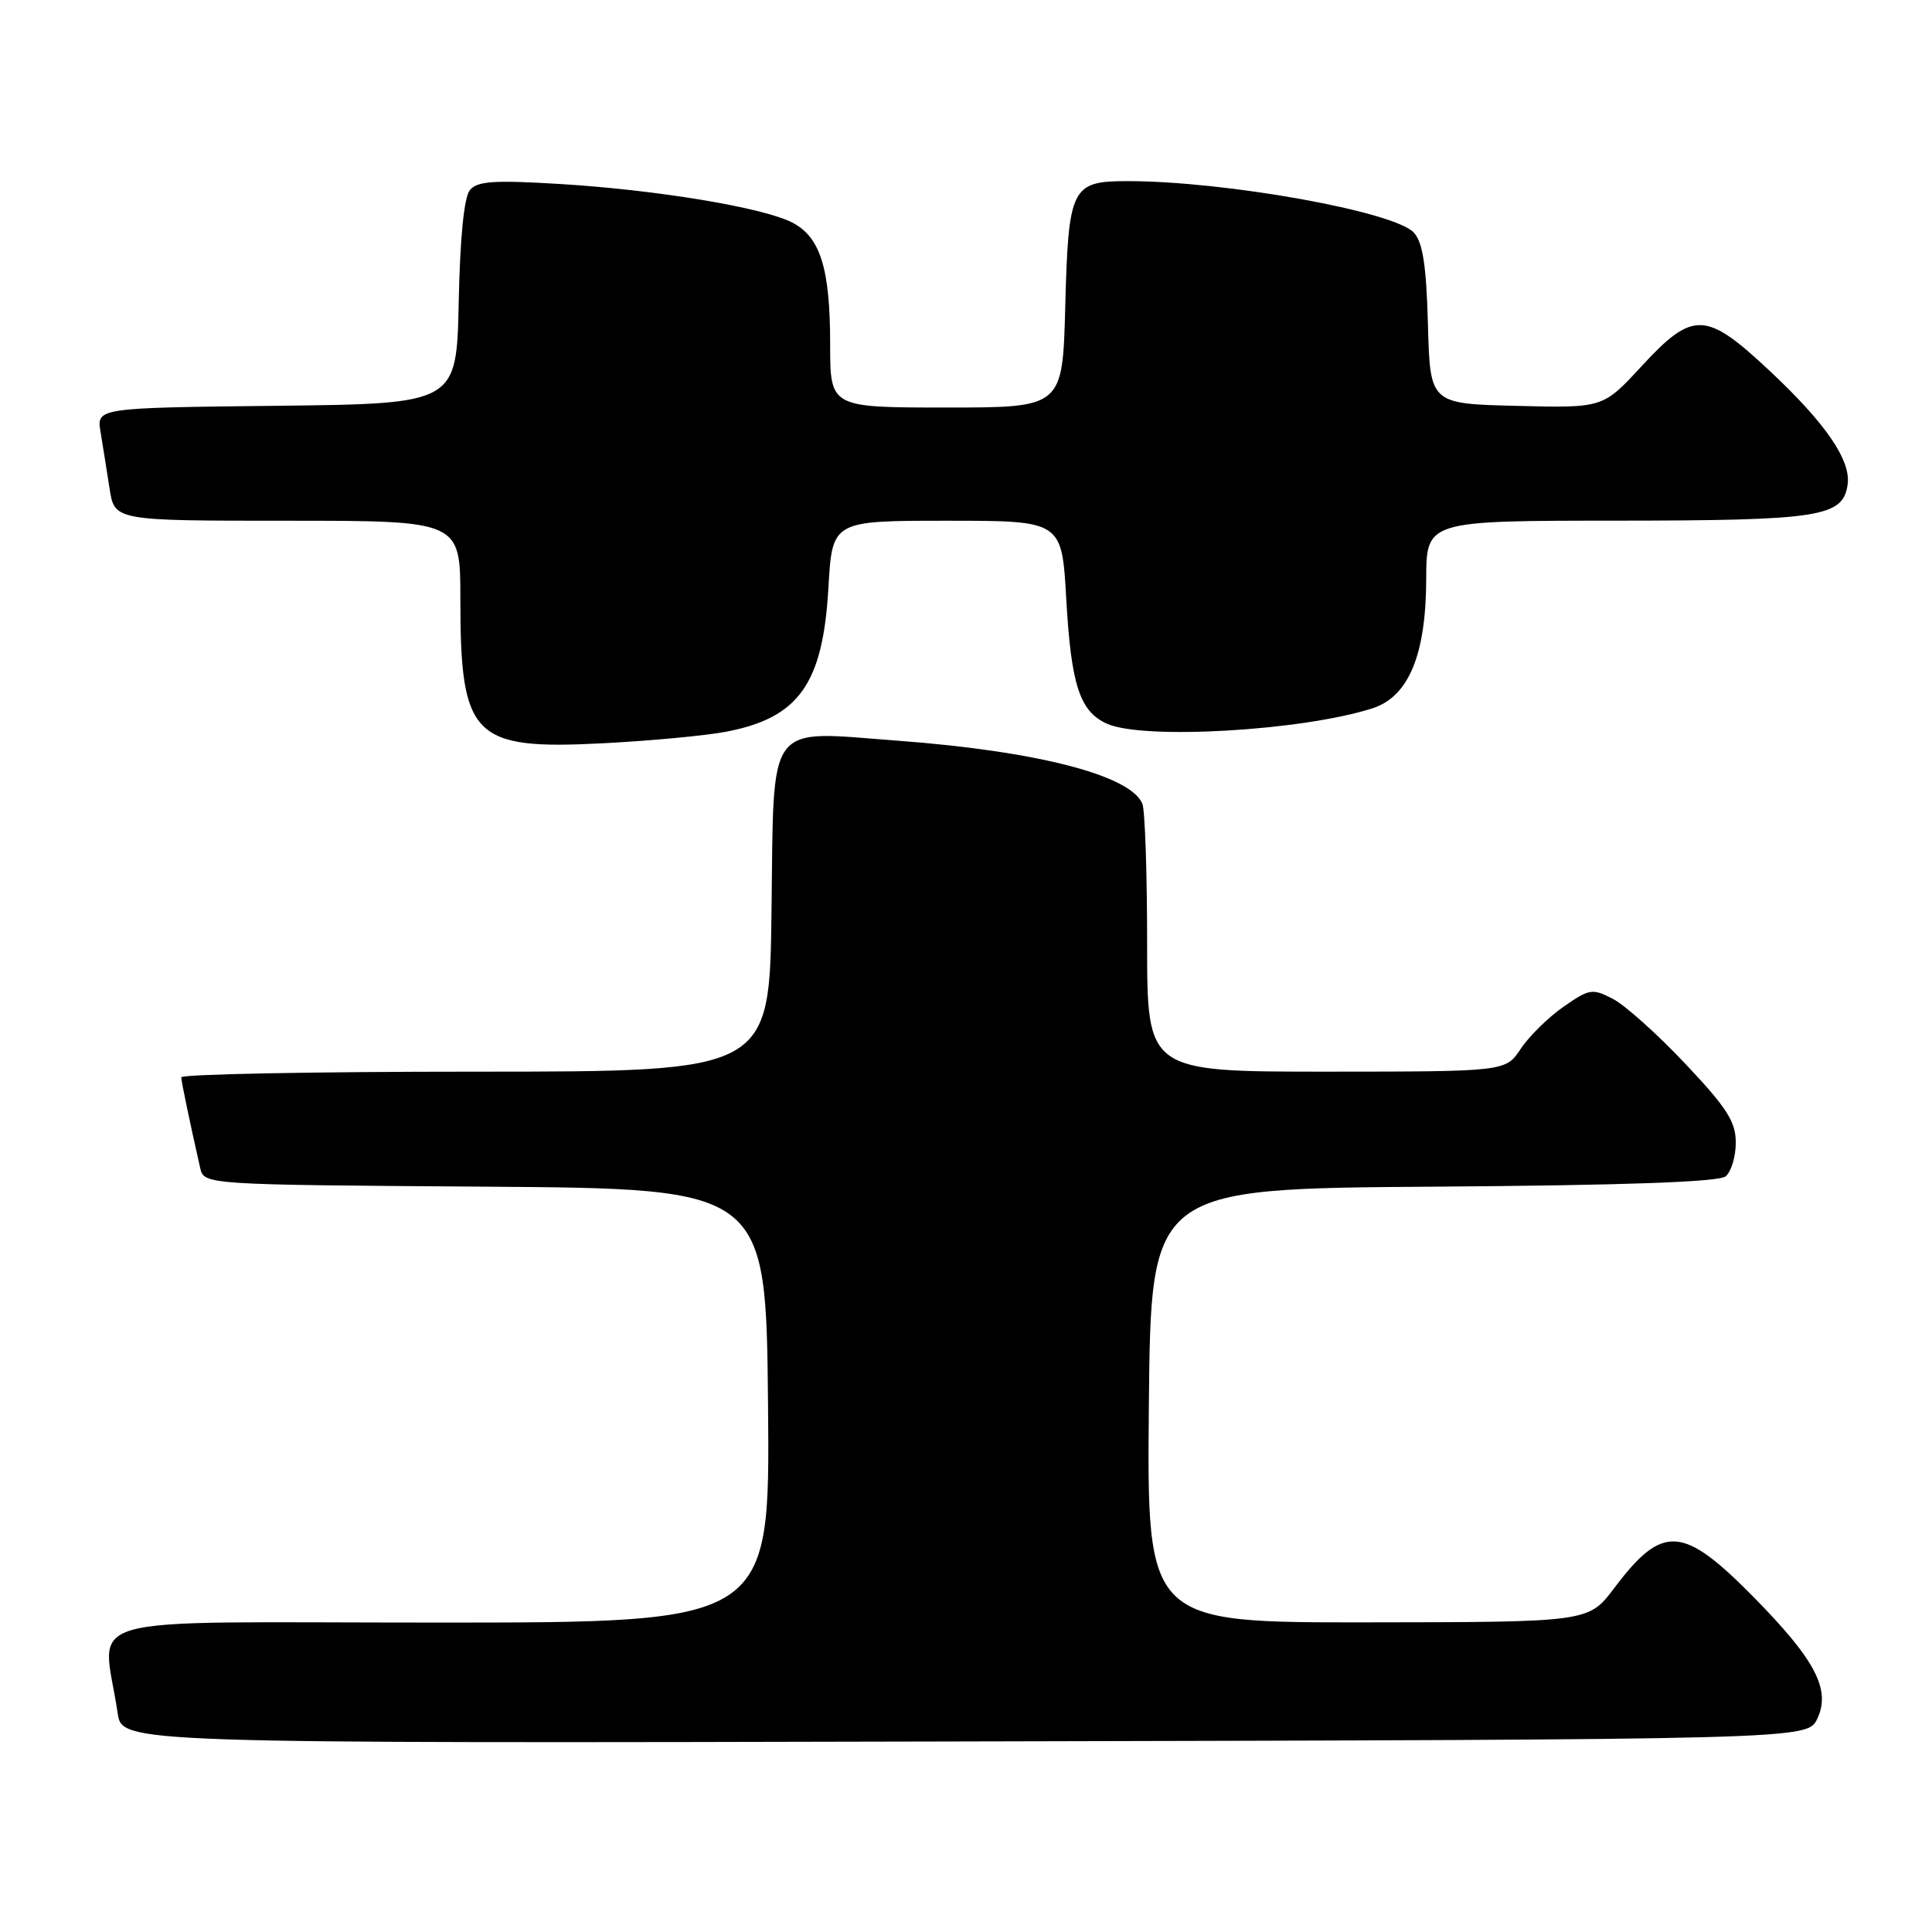 <?xml version="1.0" encoding="UTF-8" standalone="no"?>
<!DOCTYPE svg PUBLIC "-//W3C//DTD SVG 1.1//EN" "http://www.w3.org/Graphics/SVG/1.1/DTD/svg11.dtd" >
<svg xmlns="http://www.w3.org/2000/svg" xmlns:xlink="http://www.w3.org/1999/xlink" version="1.1" viewBox="0 0 256 256">
 <g >
 <path fill="currentColor"
d=" M 240.79 227.76 C 242.63 223.91 240.56 219.94 232.36 211.62 C 222.97 202.09 220.31 201.92 213.90 210.42 C 210.50 214.94 210.50 214.94 181.23 214.97 C 151.97 215.00 151.97 215.00 152.23 186.25 C 152.50 157.50 152.50 157.50 189.91 157.24 C 215.50 157.06 227.75 156.62 228.66 155.87 C 229.40 155.25 230.00 153.24 230.00 151.40 C 230.00 148.63 228.83 146.80 223.31 140.95 C 219.63 137.05 215.32 133.18 213.72 132.36 C 210.99 130.94 210.60 131.01 207.16 133.41 C 205.15 134.81 202.60 137.32 201.50 138.98 C 199.50 141.99 199.50 141.99 175.75 142.00 C 152.00 142.00 152.00 142.00 152.00 125.08 C 152.00 115.78 151.72 107.44 151.38 106.54 C 149.93 102.76 137.49 99.53 119.00 98.15 C 101.34 96.83 102.56 95.19 102.23 120.76 C 101.96 142.00 101.96 142.00 62.98 142.00 C 41.54 142.00 24.01 142.34 24.02 142.75 C 24.05 143.42 25.08 148.36 26.52 154.74 C 27.03 156.98 27.03 156.98 64.27 157.24 C 101.50 157.50 101.50 157.50 101.77 186.25 C 102.03 215.00 102.03 215.00 57.93 215.00 C 8.62 215.00 13.62 213.58 15.59 227.00 C 16.18 231.01 16.18 231.01 127.83 230.75 C 239.47 230.50 239.47 230.50 240.79 227.76 Z  M 96.15 96.97 C 105.85 95.13 109.04 90.65 109.77 77.87 C 110.28 69.00 110.28 69.00 125.49 69.00 C 140.70 69.00 140.70 69.00 141.28 79.31 C 141.93 90.77 143.06 94.25 146.66 95.89 C 151.43 98.06 172.54 96.84 181.85 93.86 C 186.65 92.31 188.95 86.79 188.98 76.75 C 189.00 69.00 189.00 69.00 214.25 68.99 C 241.18 68.97 244.21 68.50 244.82 64.21 C 245.28 60.99 241.91 56.08 234.44 49.09 C 226.01 41.20 224.33 41.15 217.51 48.53 C 212.40 54.07 212.40 54.07 200.95 53.78 C 189.50 53.50 189.50 53.50 189.21 43.04 C 189.00 35.21 188.53 32.13 187.35 30.83 C 184.81 28.03 162.41 24.00 149.40 24.00 C 141.96 24.00 141.57 24.79 141.15 40.65 C 140.80 54.00 140.80 54.00 125.40 54.00 C 110.00 54.00 110.00 54.00 110.00 45.65 C 110.00 35.57 108.71 31.42 104.98 29.49 C 101.13 27.50 87.05 25.16 74.19 24.38 C 65.46 23.85 63.25 24.00 62.27 25.18 C 61.49 26.11 60.96 31.44 60.78 40.07 C 60.50 53.50 60.50 53.50 36.64 53.77 C 12.78 54.04 12.78 54.04 13.33 57.27 C 13.62 59.05 14.16 62.41 14.52 64.75 C 15.18 69.00 15.18 69.00 38.09 69.00 C 61.00 69.00 61.00 69.00 61.00 79.35 C 61.00 97.72 62.63 99.37 79.86 98.49 C 86.12 98.17 93.44 97.48 96.15 96.97 Z "/>
</g>
</svg>